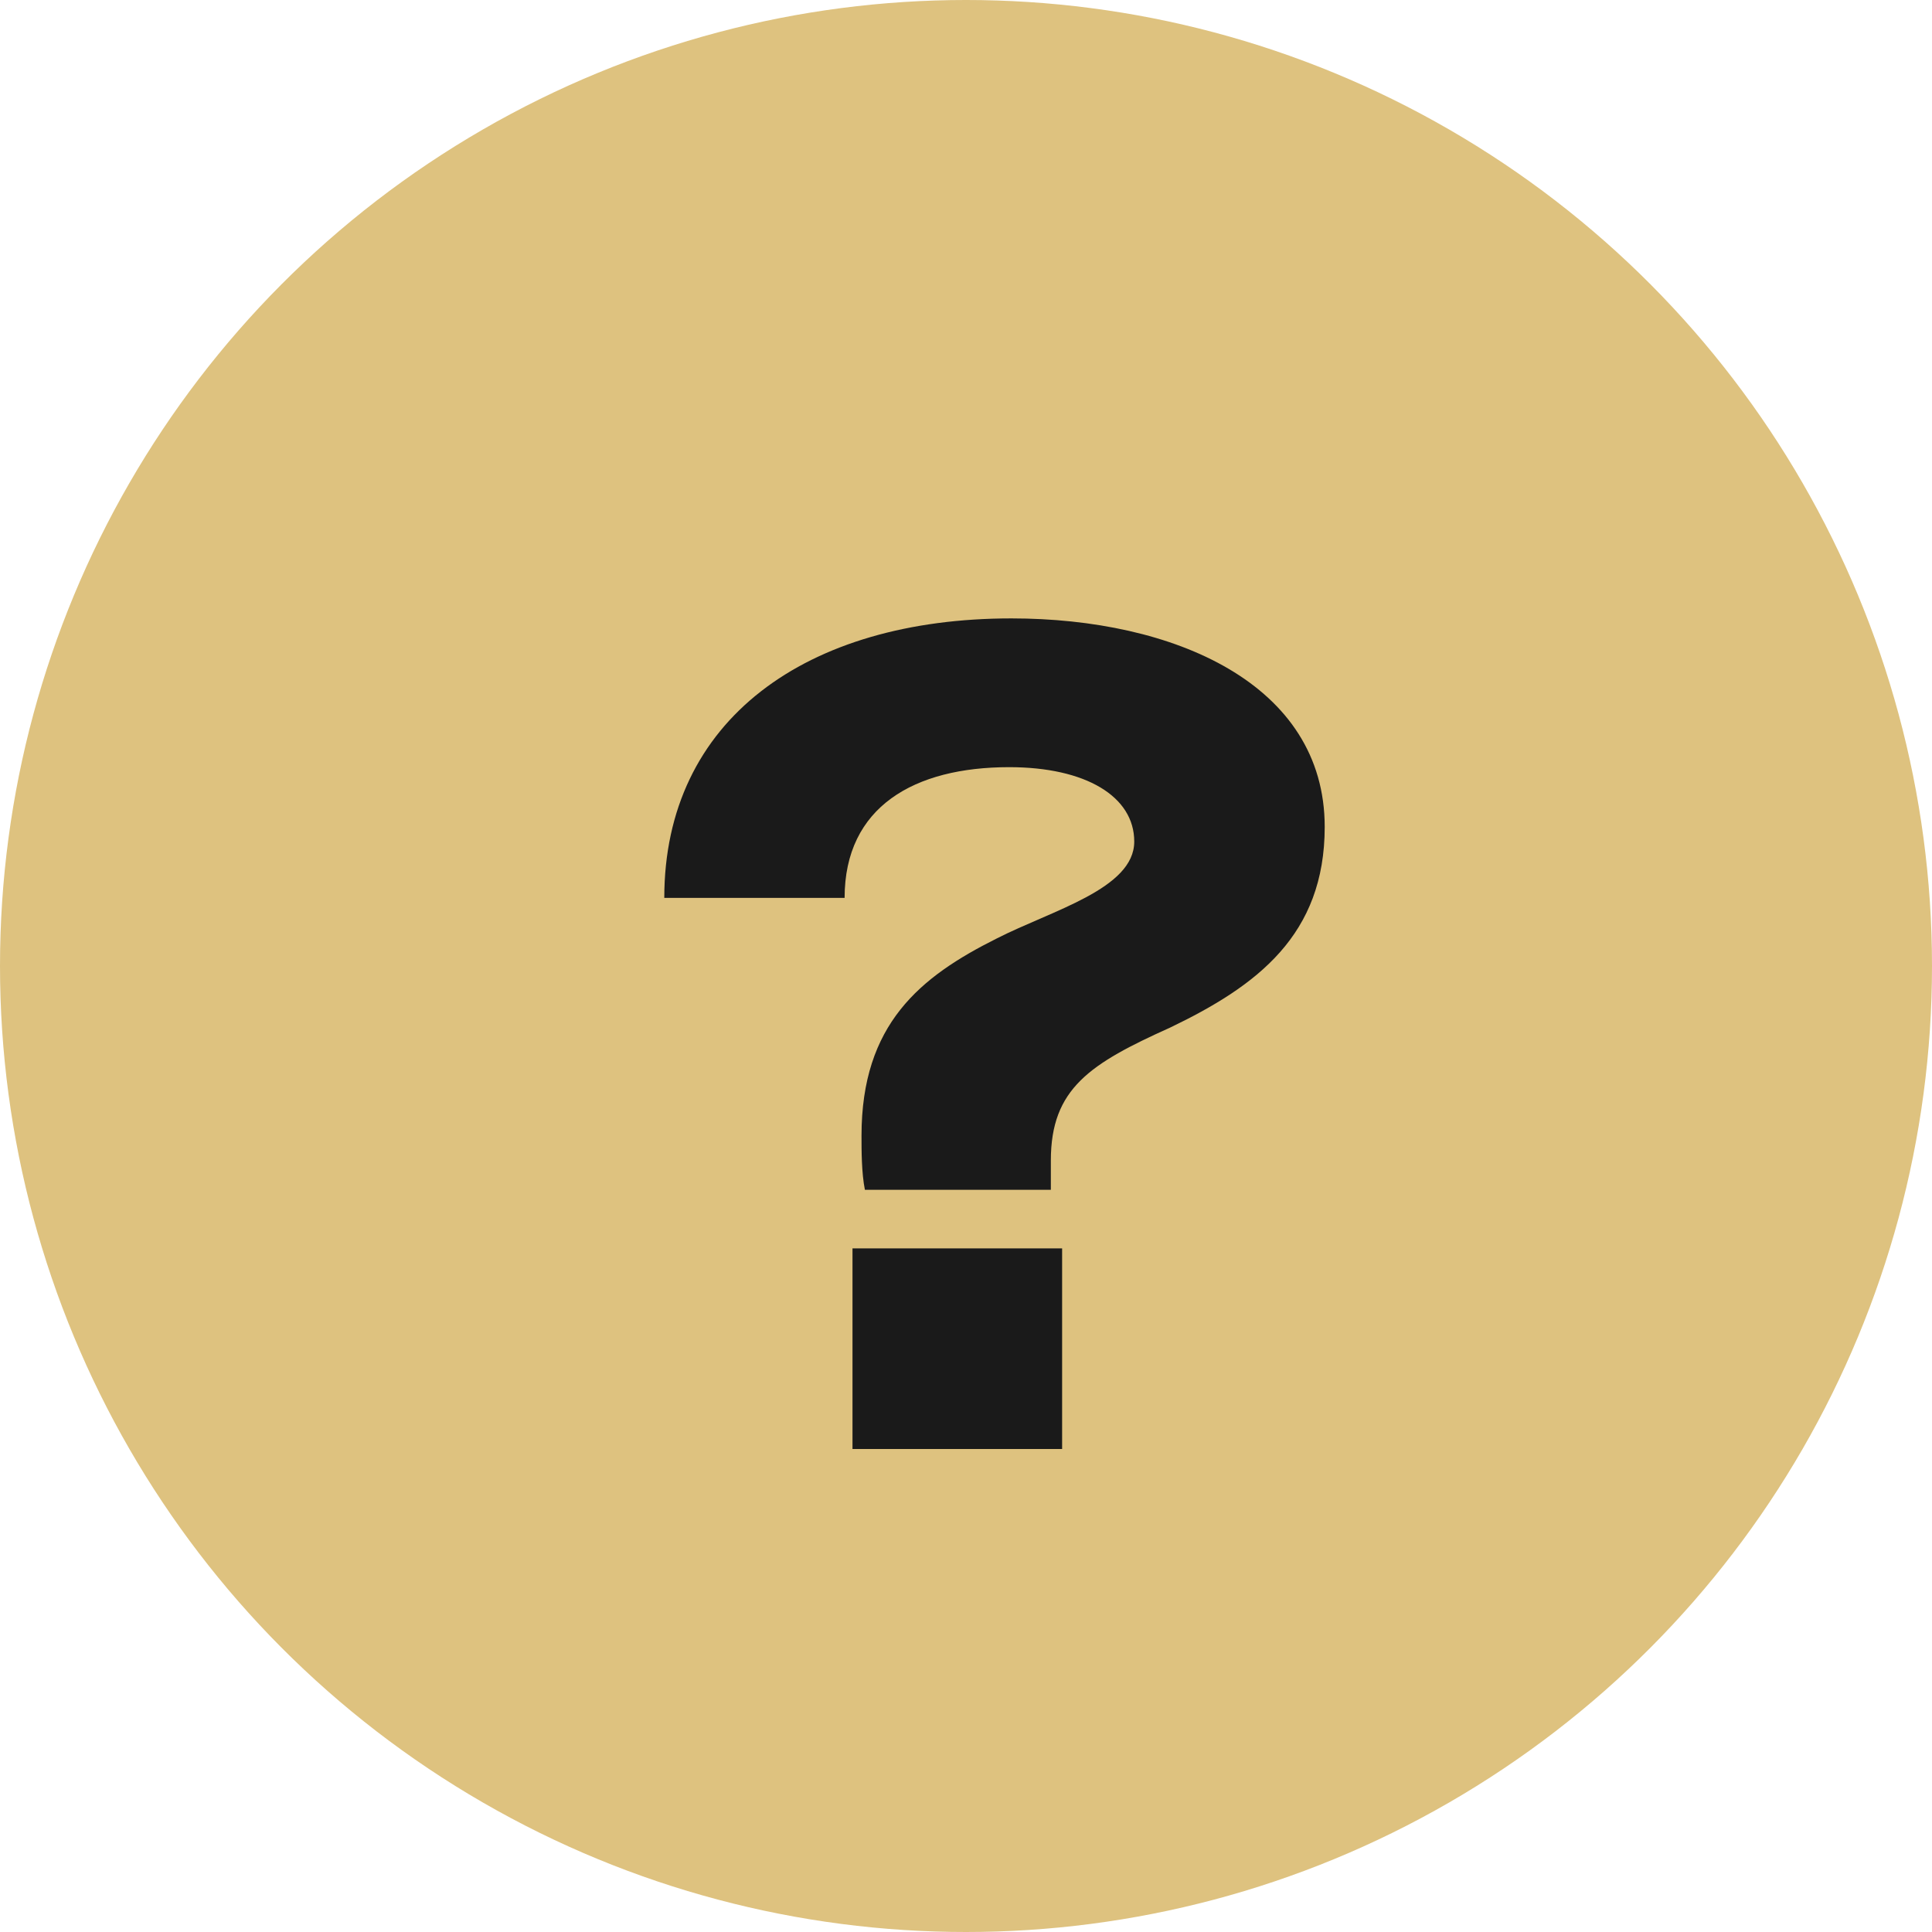 <svg width="24" height="24" viewBox="0 0 24 24" fill="none" xmlns="http://www.w3.org/2000/svg">
<circle cx="12" cy="12" r="12" fill="#DEC27F"/>
<path d="M12.564 7.682C10.016 7.682 8.252 8.942 8.252 11.154H10.492C10.492 10.02 11.36 9.53 12.536 9.53C13.488 9.53 14.09 9.894 14.09 10.454C14.09 11.042 13.068 11.308 12.382 11.658C11.43 12.134 10.702 12.722 10.702 14.108C10.702 14.29 10.702 14.57 10.744 14.78H13.054V14.416C13.054 13.52 13.544 13.212 14.538 12.764C15.616 12.246 16.456 11.616 16.456 10.272C16.456 8.494 14.58 7.682 12.564 7.682ZM13.194 18V15.508H10.59V18H13.194Z" fill="#1A1A1A"/>
</svg>
